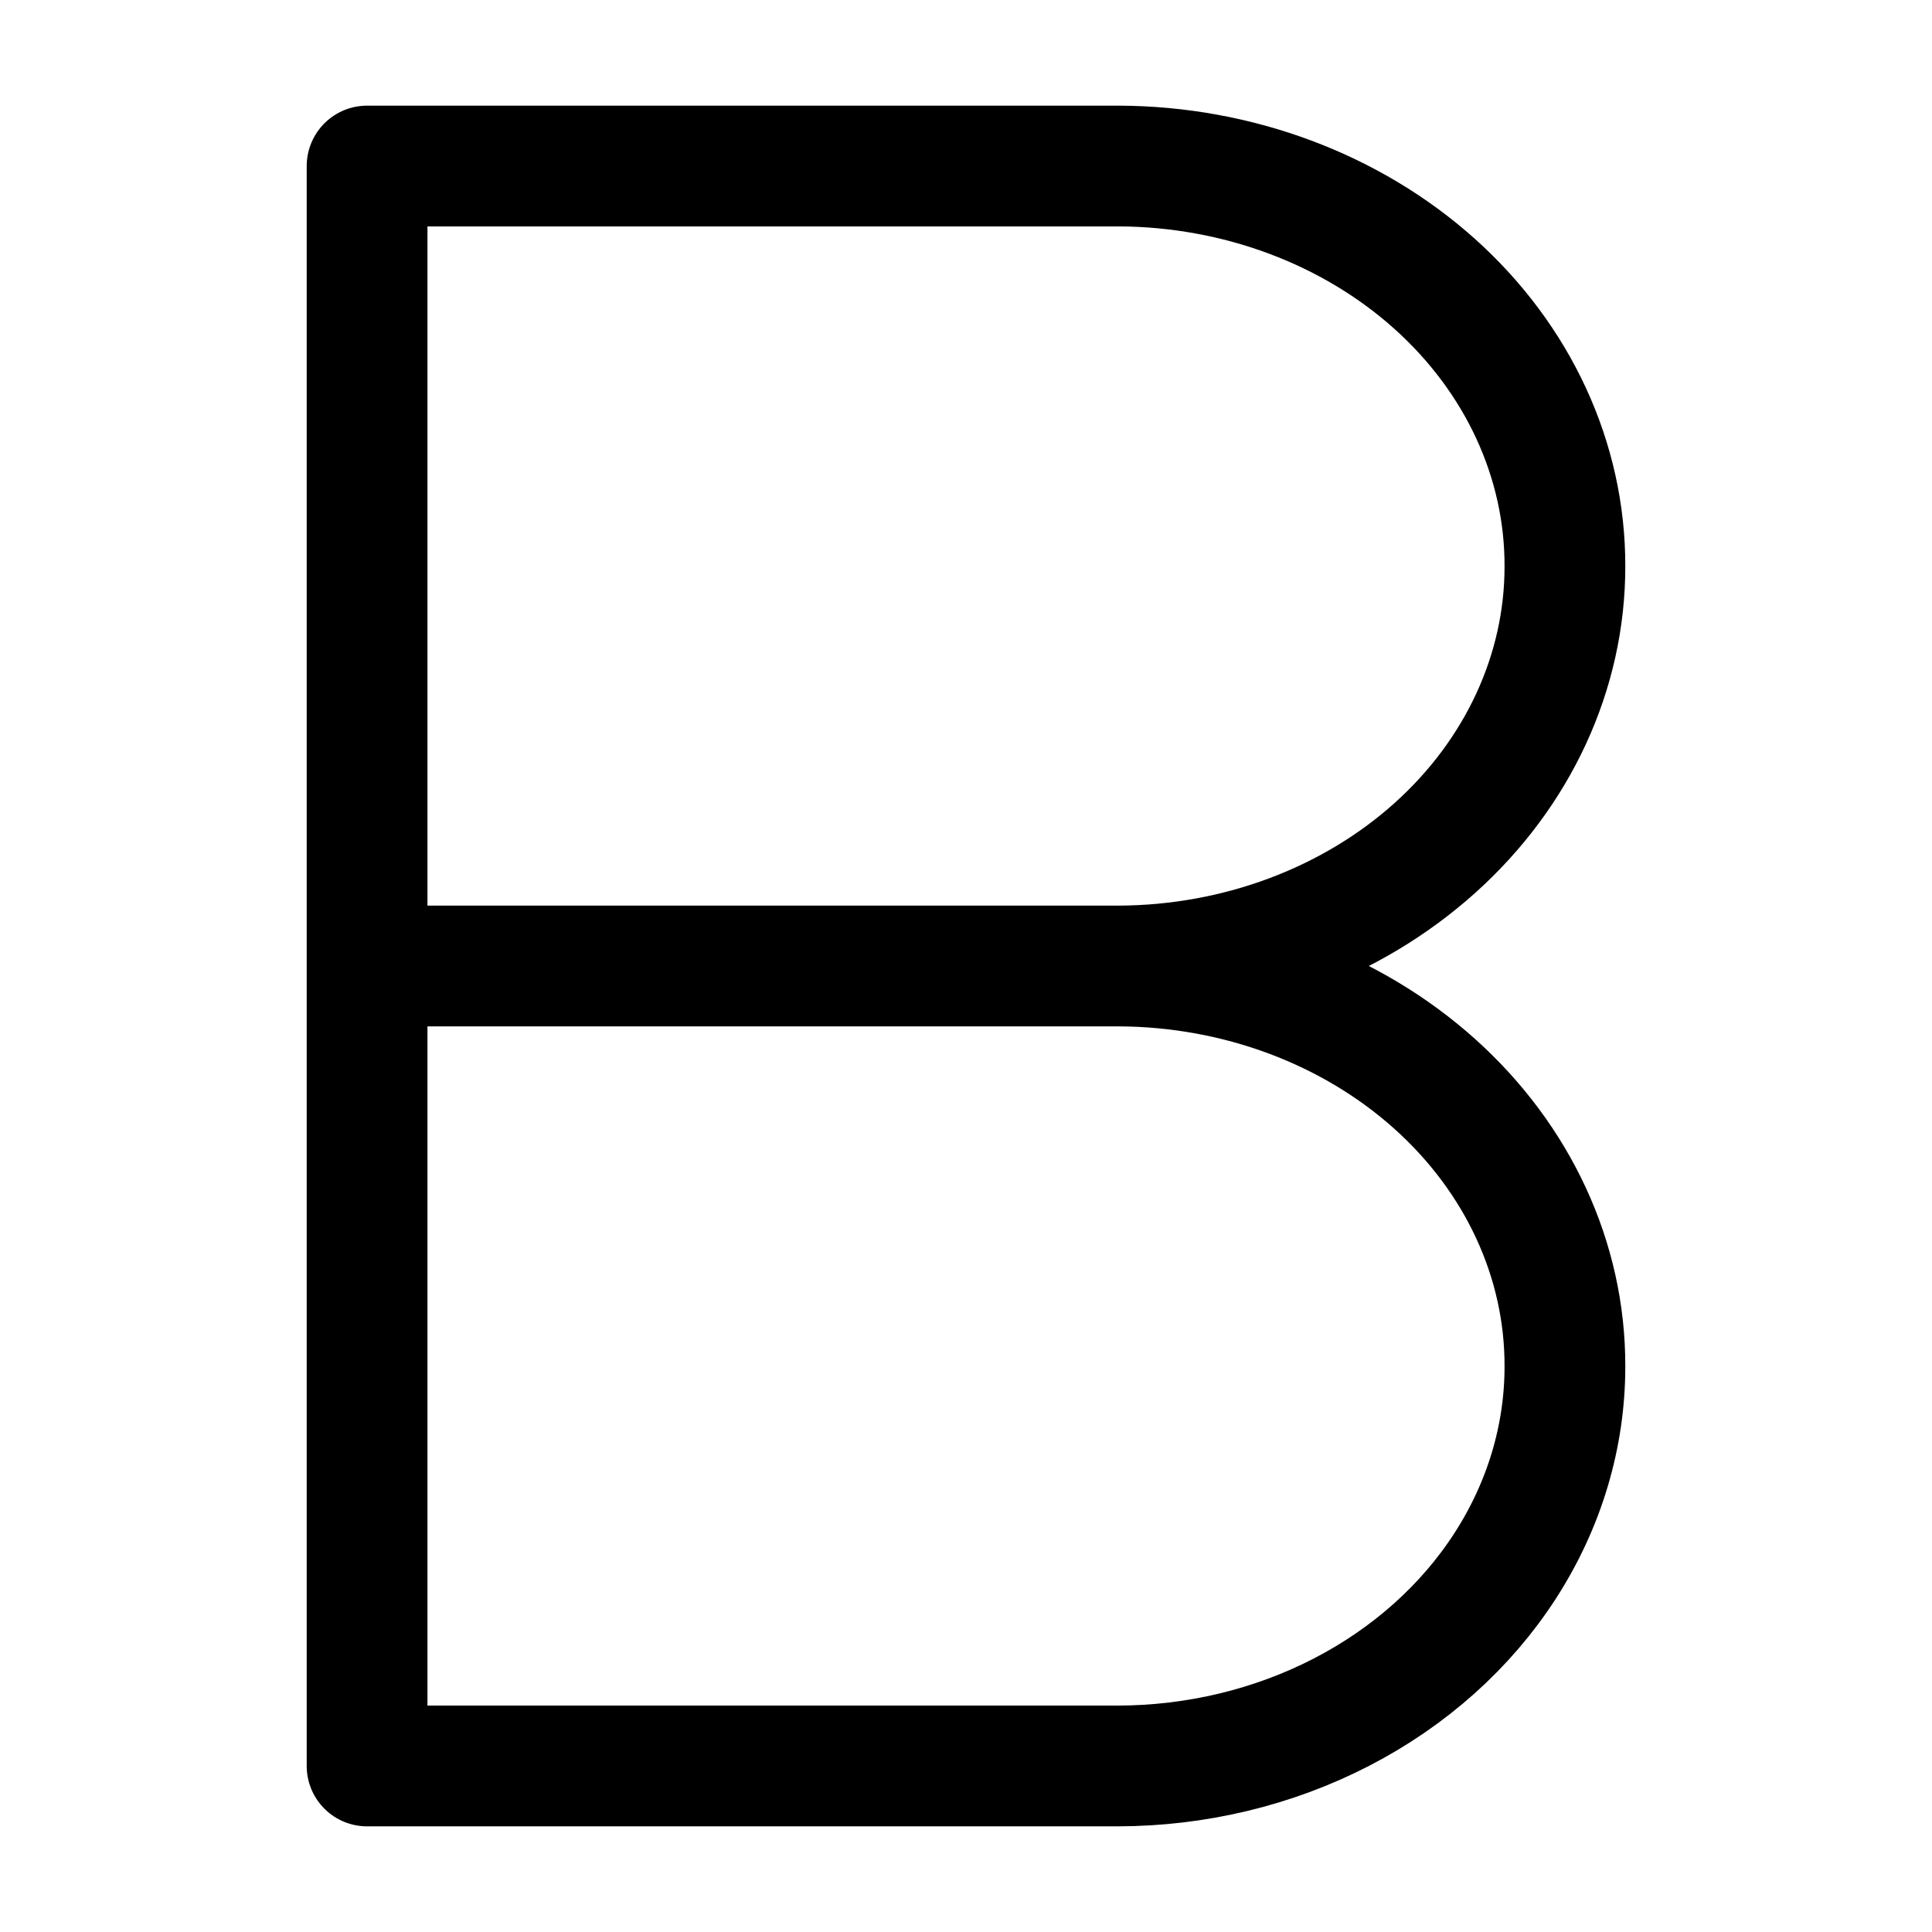 <svg
    xmlns="http://www.w3.org/2000/svg"
    viewBox="0 0 192 192"
    id="vector">
    <path
        id="path"
        d="M 36.48 175.5 L 36.48 16.5 M 36.612 16.5 L 111.194 16.5 C 122.975 16.547 134.267 20.76 142.573 28.208 C 150.878 35.657 155.538 45.748 155.52 56.25 C 155.538 66.752 150.878 76.843 142.573 84.292 C 134.267 91.74 122.975 95.953 111.194 96 L 36.612 96 M 36.612 96 L 111.194 96 C 122.975 96.047 134.267 100.26 142.573 107.708 C 150.878 115.157 155.538 125.248 155.52 135.75 C 155.532 142.717 153.485 149.565 149.588 155.603 C 145.69 161.642 140.077 166.661 133.315 170.153 C 126.553 173.645 118.877 175.49 111.062 175.5 L 36.612 175.5"
        fill="none"
        stroke="#000000"
        stroke-width="12"
        stroke-linecap="round"
        stroke-linejoin="round"/>
</svg>
